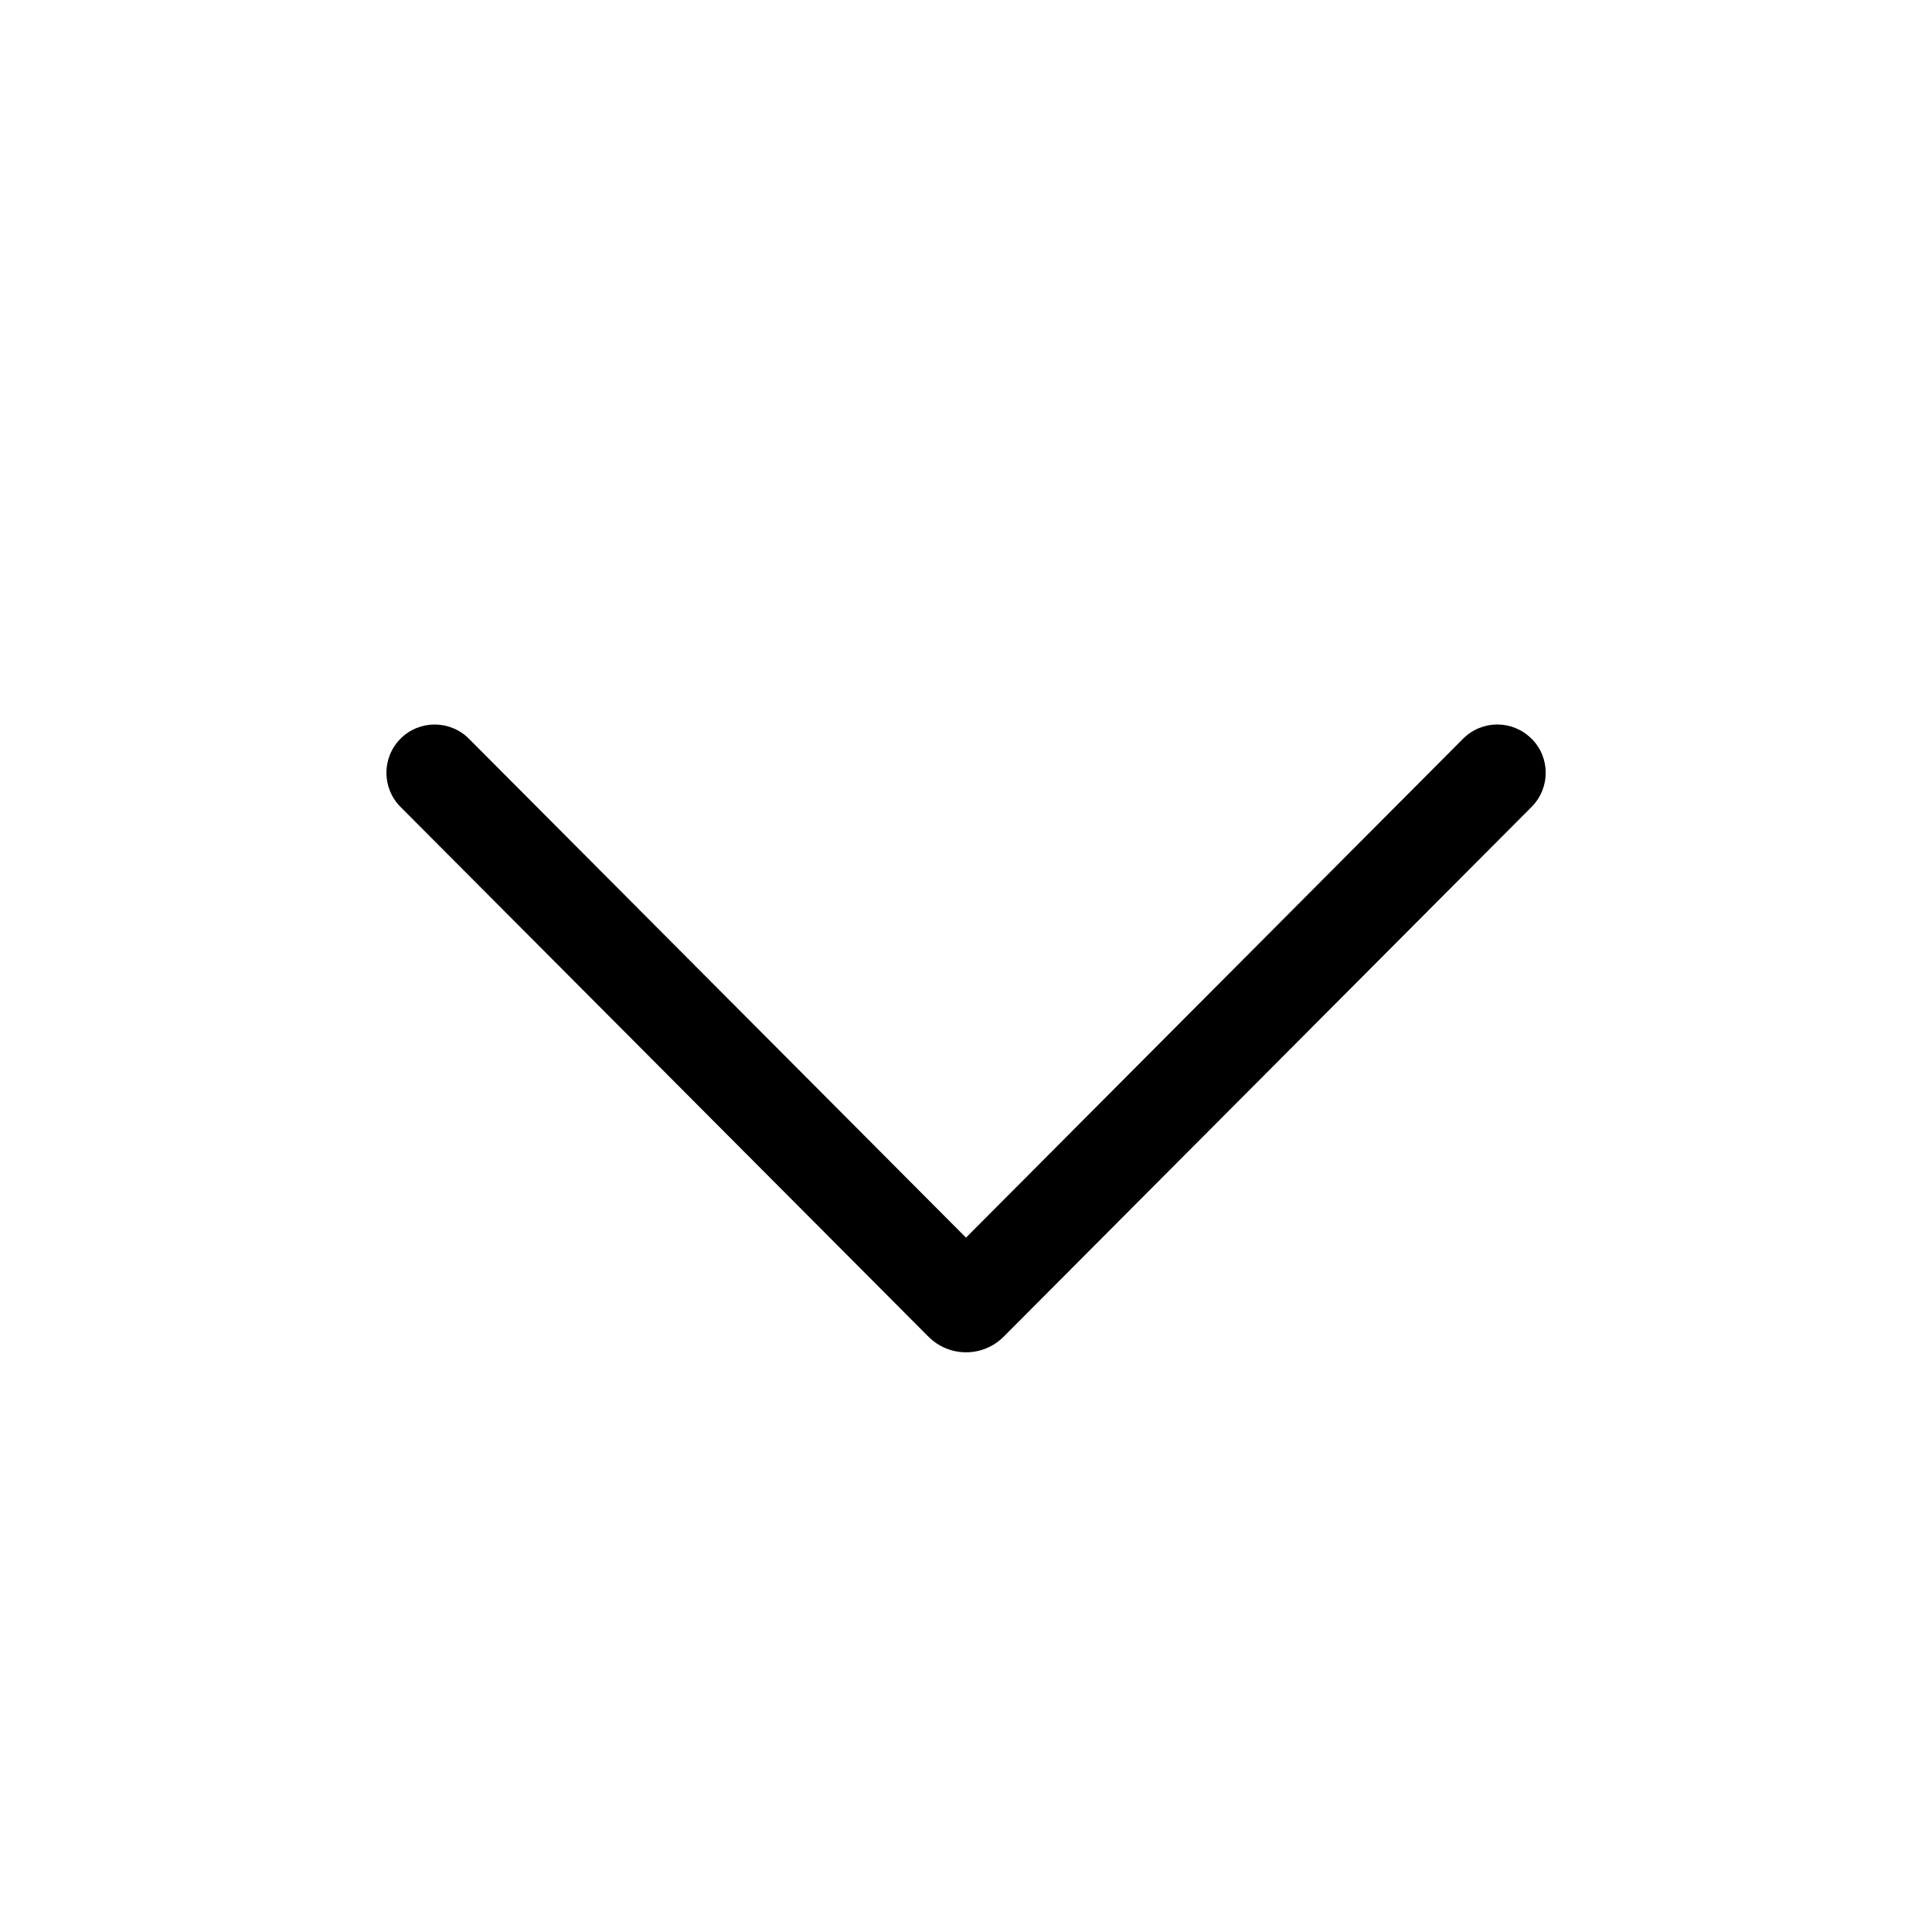 <svg version="1.1" xmlns="http://www.w3.org/2000/svg" width="20" height="20" viewBox="0 0 20 20">
<title>chevrondown</title>
<path d="M15.854 7.646c0.196 0.195 0.196 0.511 0.001 0.707l-5.465 5.484c-0.215 0.216-0.564 0.216-0.779 0l-5.465-5.484c-0.195-0.196-0.194-0.512 0.001-0.707s0.512-0.194 0.707 0.001l5.146 5.165 5.146-5.165c0.195-0.196 0.512-0.196 0.707-0.001z"></path>
</svg>
